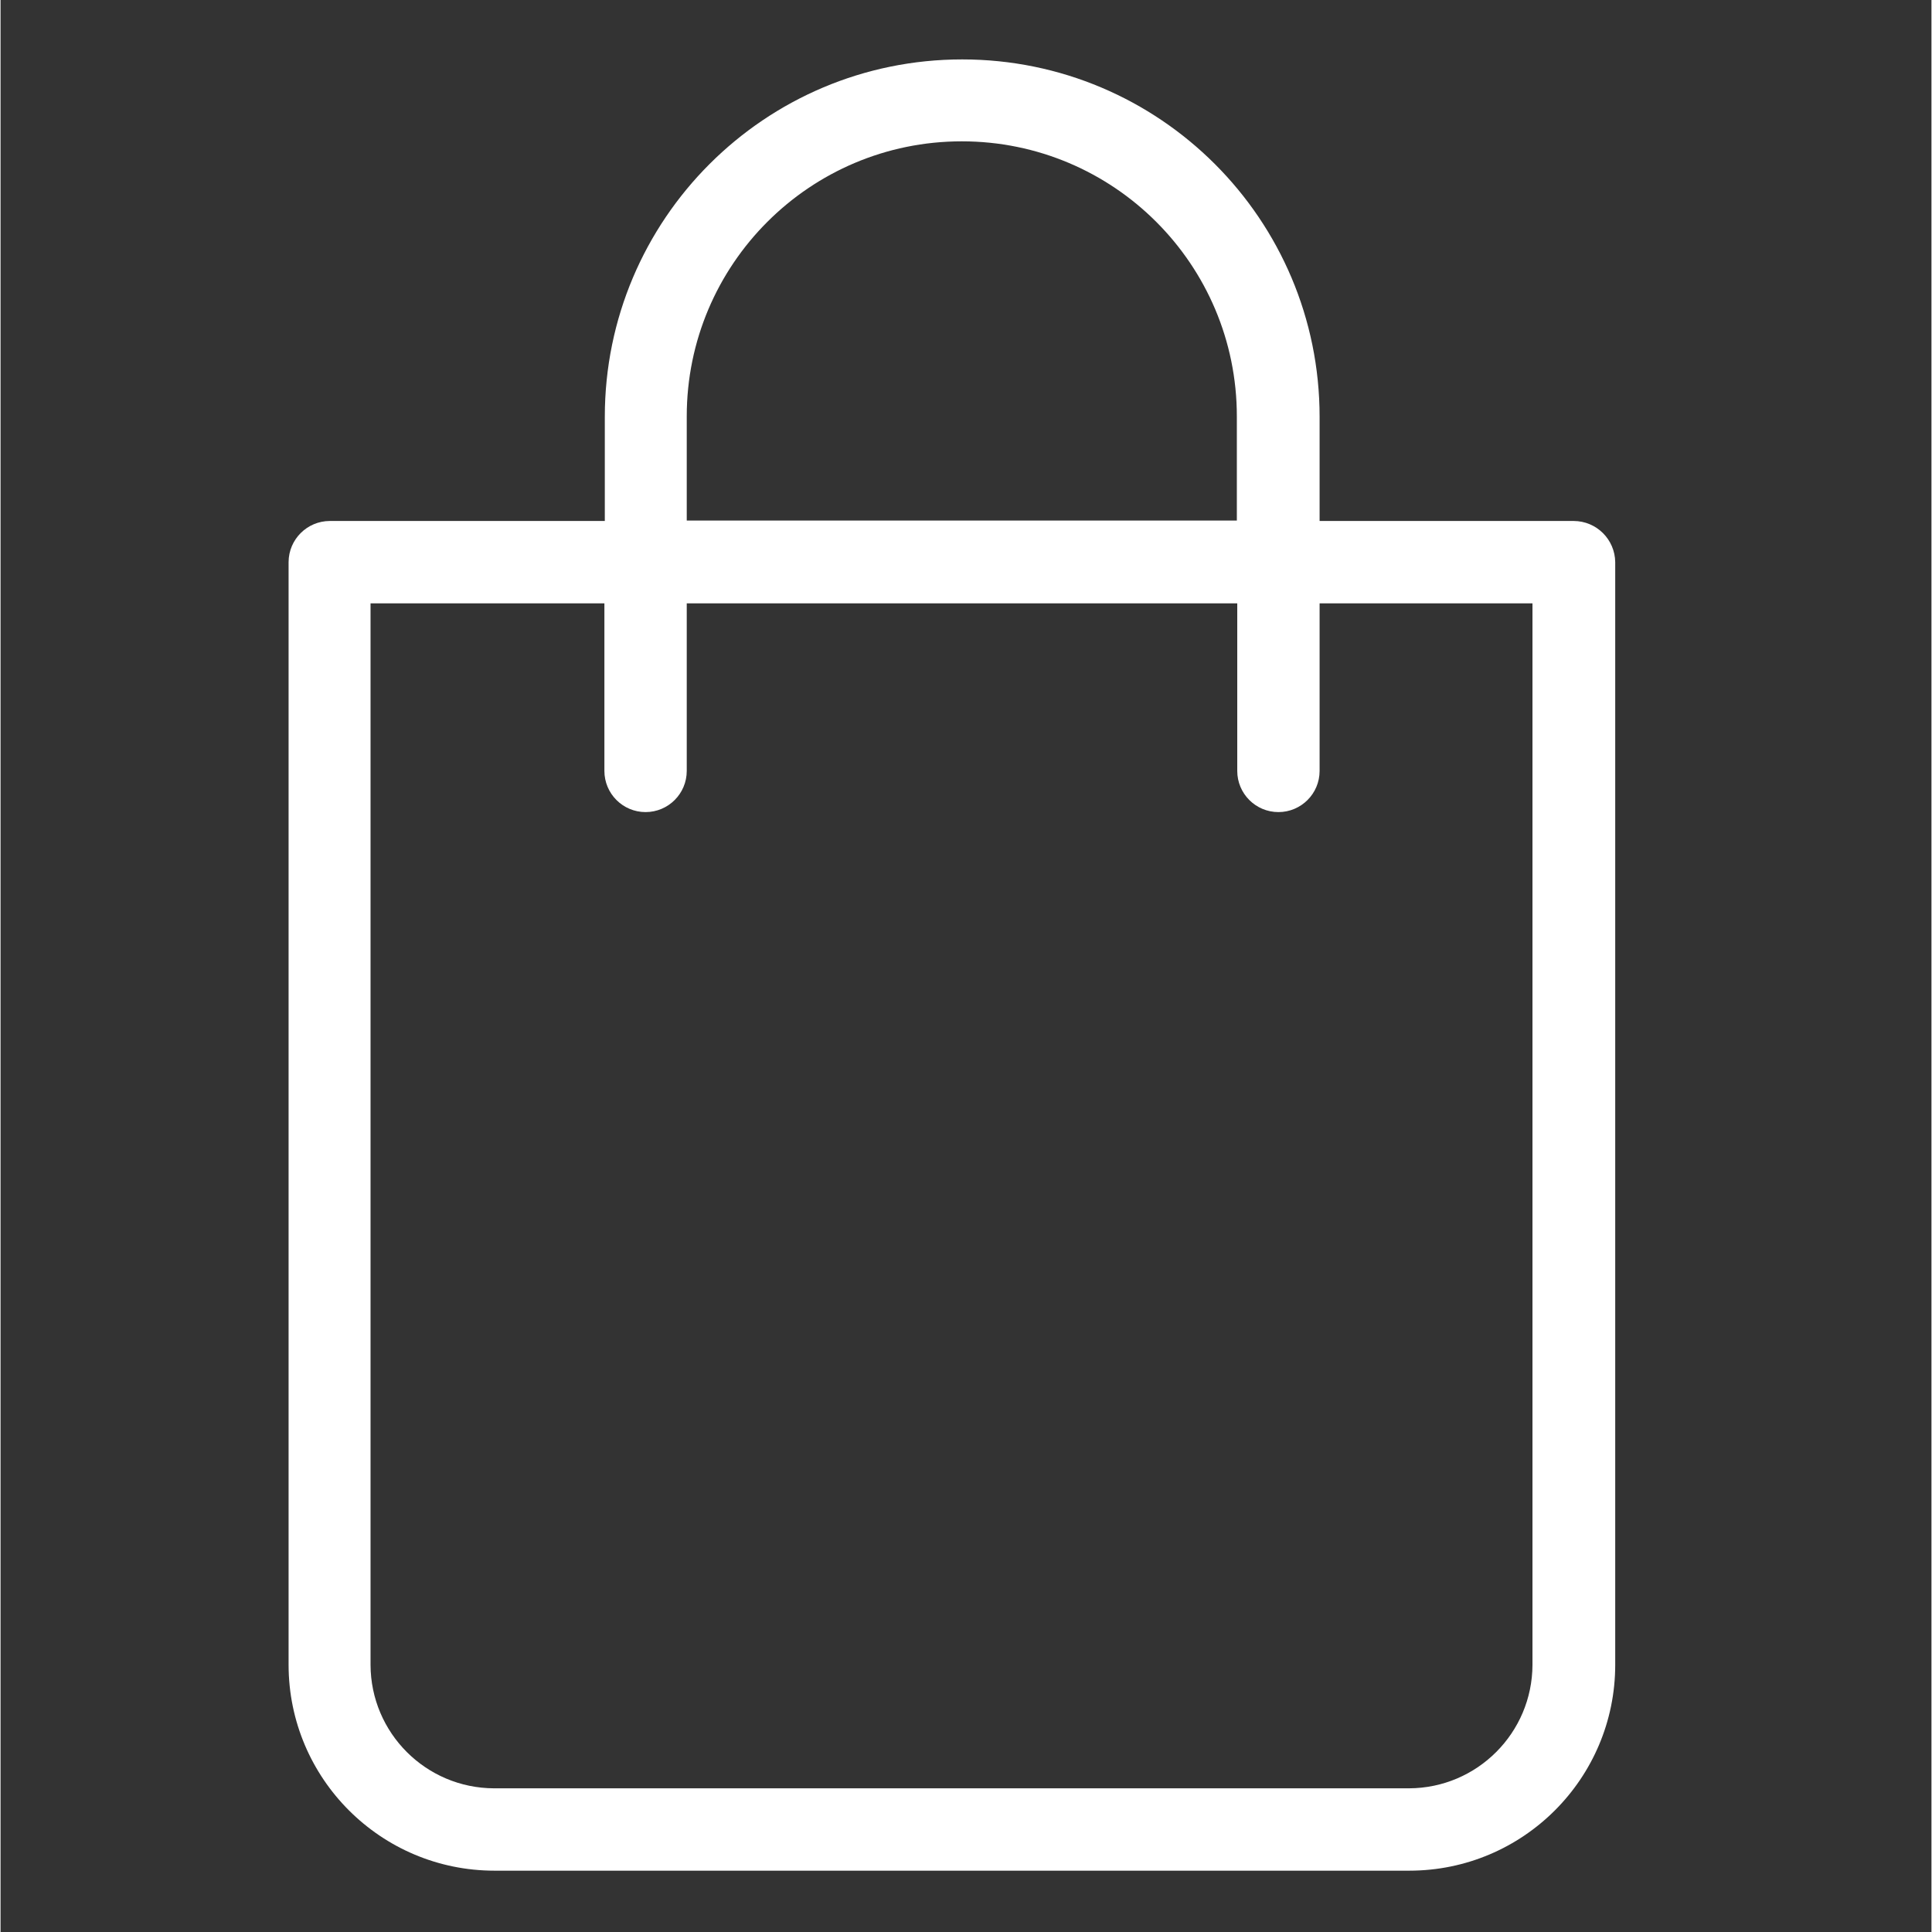 <?xml version="1.0" encoding="UTF-8" standalone="no"?> <svg fill="#ffffff" height="585pt" viewBox="-92 -18 585 585.331" width="585pt" xmlns="http://www.w3.org/2000/svg"><rect x="-92" y="-18" width="585" height="585.331" fill="#333333" stroke="none"/><path d="m384.598 139.84h-76.969v-31.562c0-59.797-48.48-108.277-108.277-108.277-59.801 0-108.281 48.48-108.281 108.277v31.562h-83.328c-6.879.02-12.457 5.59-12.477 12.477v334.059c.016 34.445 27.934 62.363 62.375 62.375h277.18c34.445-.012 62.363-27.93 62.371-62.375v-334.059c-.078-6.91-5.691-12.465-12.594-12.477zm-268.703-31.688c0-46.02 37.312-83.332 83.328-83.332 46.027 0 83.332 37.312 83.332 83.332v31.562h-166.66zm256.227 378.223c-.062 20.648-16.781 37.367-37.422 37.426h-277.18c-20.648-.059-37.367-16.777-37.426-37.426v-321.586h70.852v50.77c0 6.891 5.59 12.477 12.473 12.477 6.891 0 12.477-5.586 12.477-12.477v-50.77h166.785v50.77c0 6.891 5.586 12.477 12.477 12.477 6.883 0 12.473-5.586 12.473-12.477v-50.77h64.492zm0 0"/></svg>